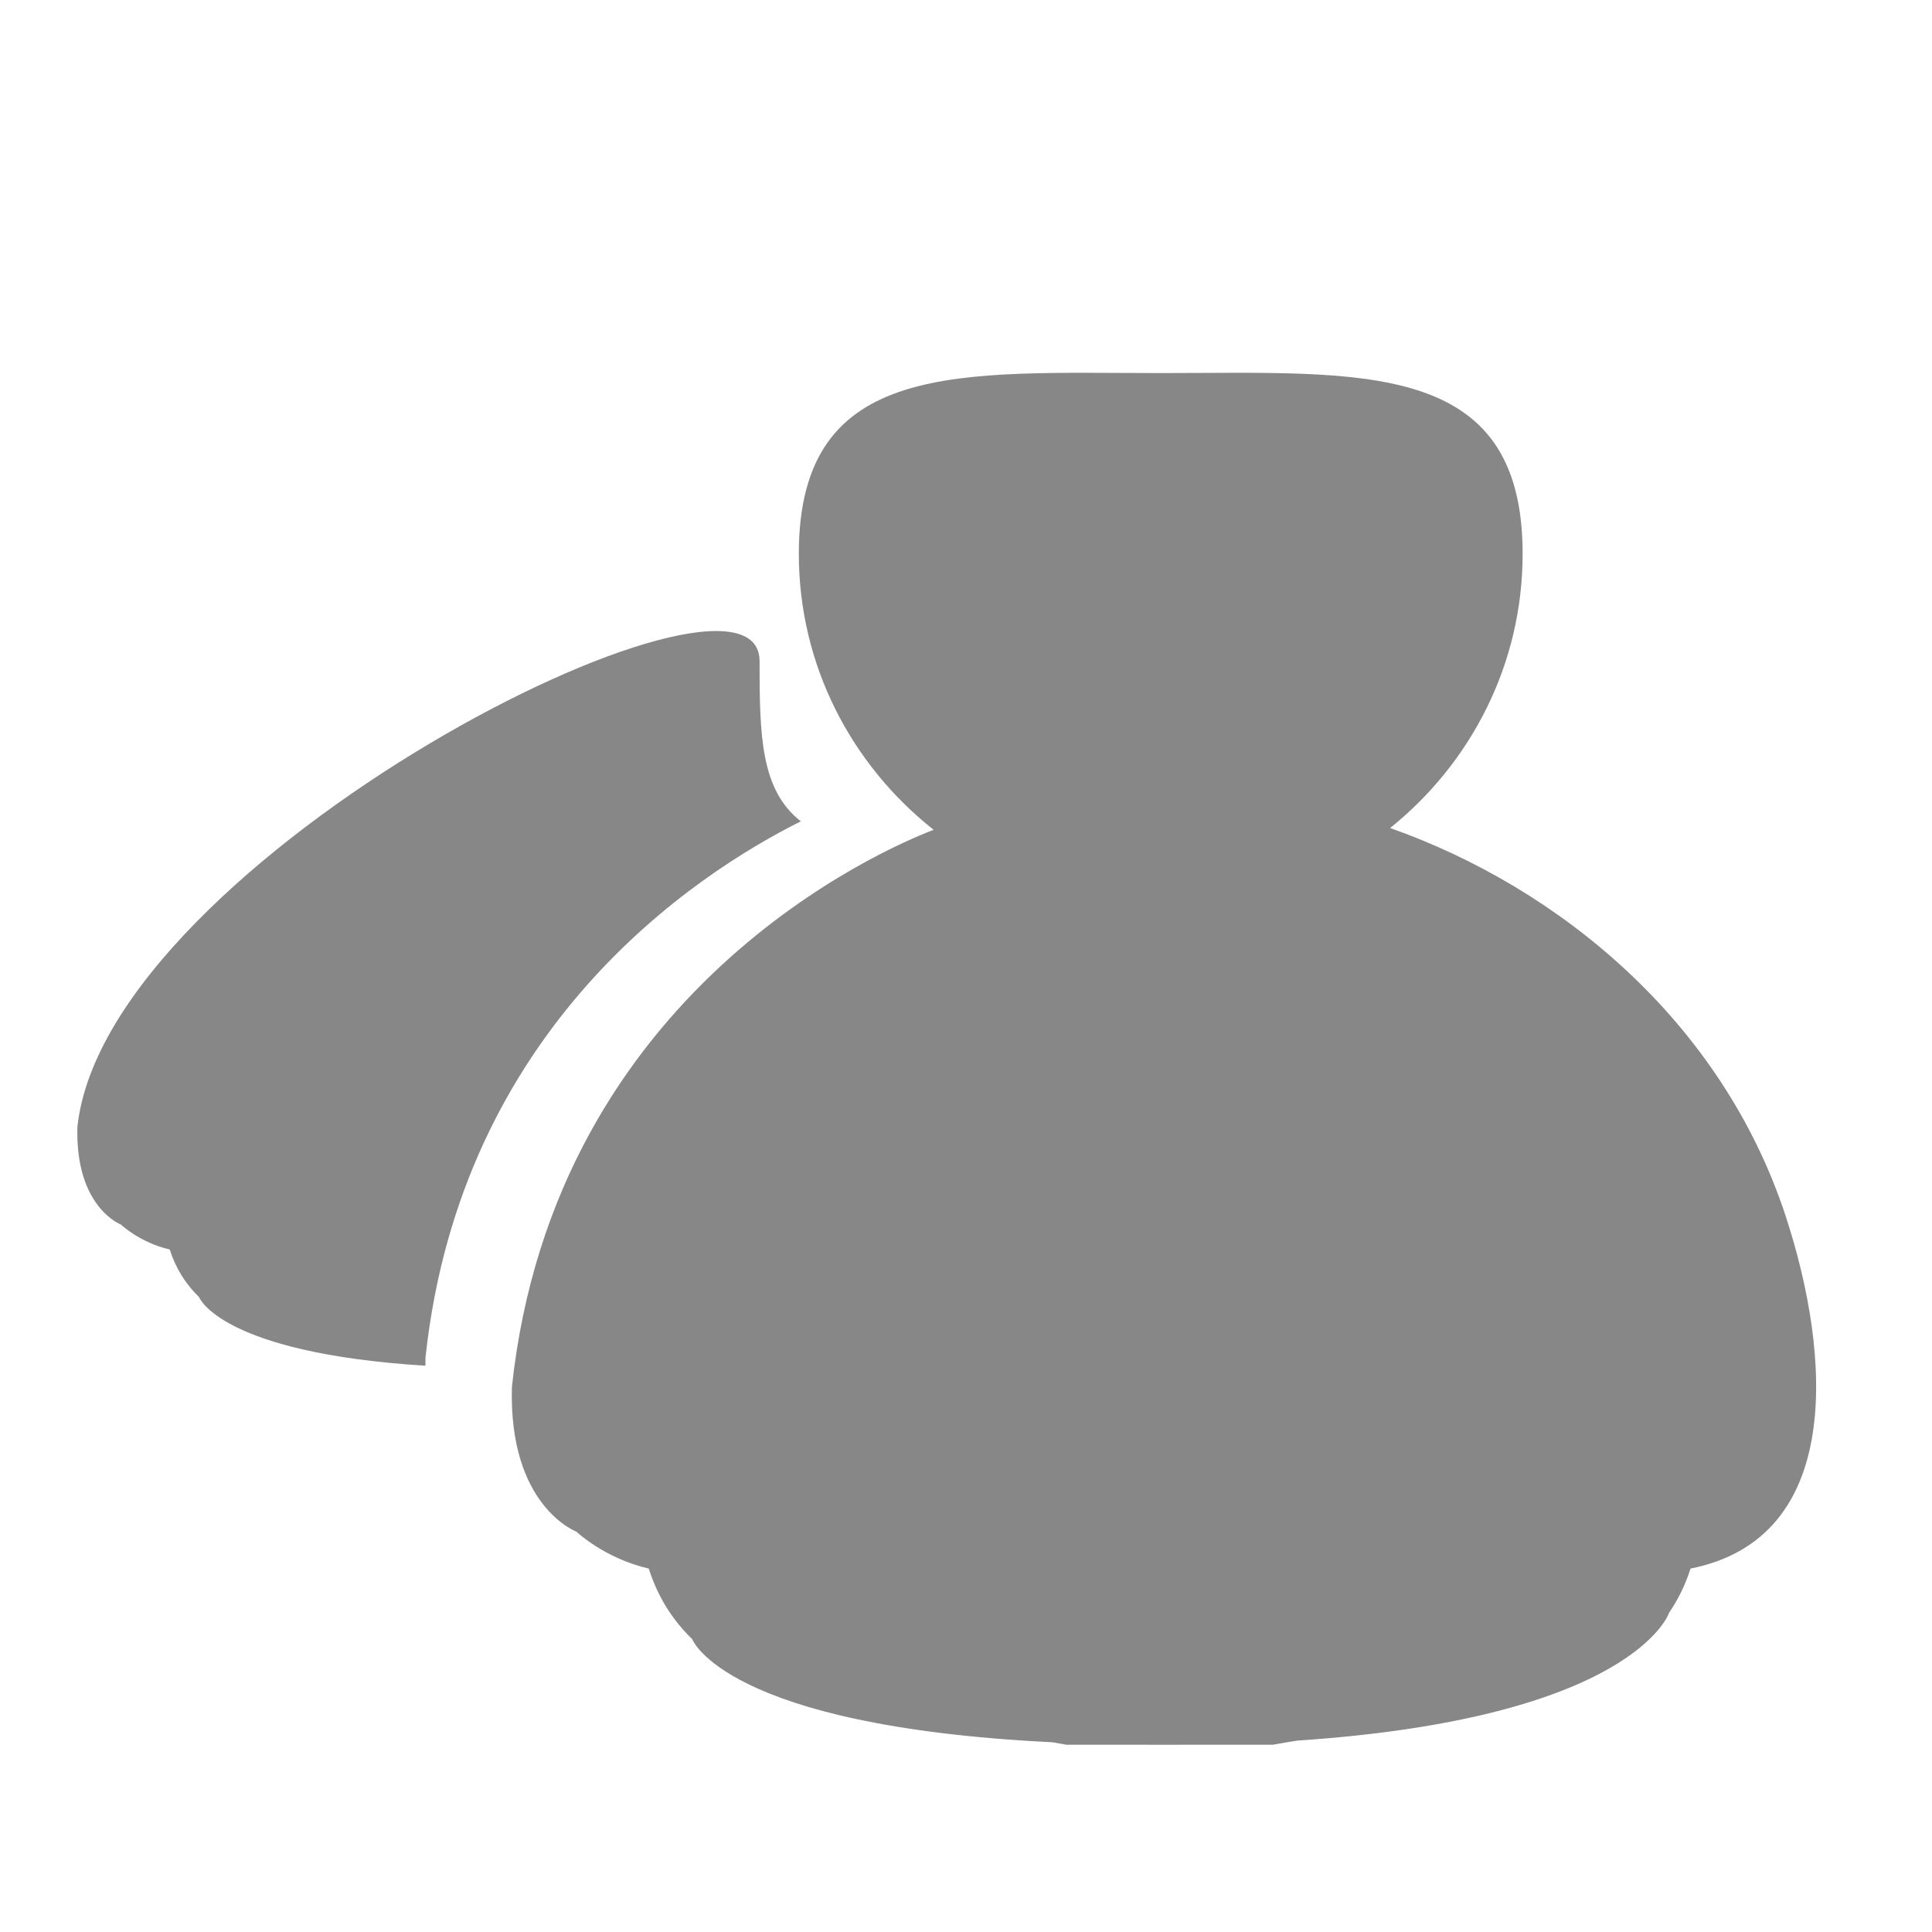 <?xml version="1.0" encoding="UTF-8" standalone="no"?>
<!DOCTYPE svg PUBLIC "-//W3C//DTD SVG 1.1//EN" "http://www.w3.org/Graphics/SVG/1.1/DTD/svg11.dtd">
<svg width="100%" height="100%" viewBox="0 0 100 100" version="1.1" xmlns="http://www.w3.org/2000/svg" xmlns:xlink="http://www.w3.org/1999/xlink" xml:space="preserve" xmlns:serif="http://www.serif.com/" style="fill-rule:evenodd;clip-rule:evenodd;stroke-linejoin:round;stroke-miterlimit:2;">
    <path id="MSN_Messenger" d="M4.007,58.322C5.498,44.427 39.315,27.381 39.315,34.223C39.315,38.083 39.374,40.885 41.451,42.512C35.956,45.259 23.858,53.177 22.023,70.267C22.02,70.412 22.02,70.55 22.02,70.69C11.391,70.023 10.306,67.142 10.306,67.142L10.306,67.14C9.63,66.484 9.105,65.68 8.785,64.674C7.236,64.317 6.263,63.385 6.263,63.385C6.263,63.385 3.885,62.5 4.007,58.322ZM48.324,42.951C45.816,43.91 28.71,51.191 26.497,71.78C26.316,77.97 29.837,79.279 29.837,79.279L29.837,79.281C29.837,79.281 31.283,80.66 33.58,81.189C34.053,82.679 34.828,83.873 35.832,84.845L35.832,84.848C35.832,84.848 37.518,89.347 54.459,90.178C54.71,90.222 54.957,90.262 55.202,90.308L59.415,90.308C59.943,90.308 60.482,90.312 61.036,90.308L65.878,90.308C66.295,90.232 66.718,90.162 67.144,90.093C84.552,88.935 86.385,83.496 86.385,83.496L86.382,83.491C86.844,82.811 87.228,82.052 87.503,81.188C95.426,79.622 94.8,70.193 92.428,62.95C89.132,52.893 80.745,45.964 71.954,42.858C76.14,39.493 78.811,34.383 78.811,28.664C78.811,18.527 70.424,19.31 60.079,19.31C49.734,19.31 41.347,18.528 41.347,28.664C41.347,34.439 44.069,39.586 48.324,42.951Z" style="fill:rgb(135,135,135);fill-rule:nonzero;"/>
</svg>

